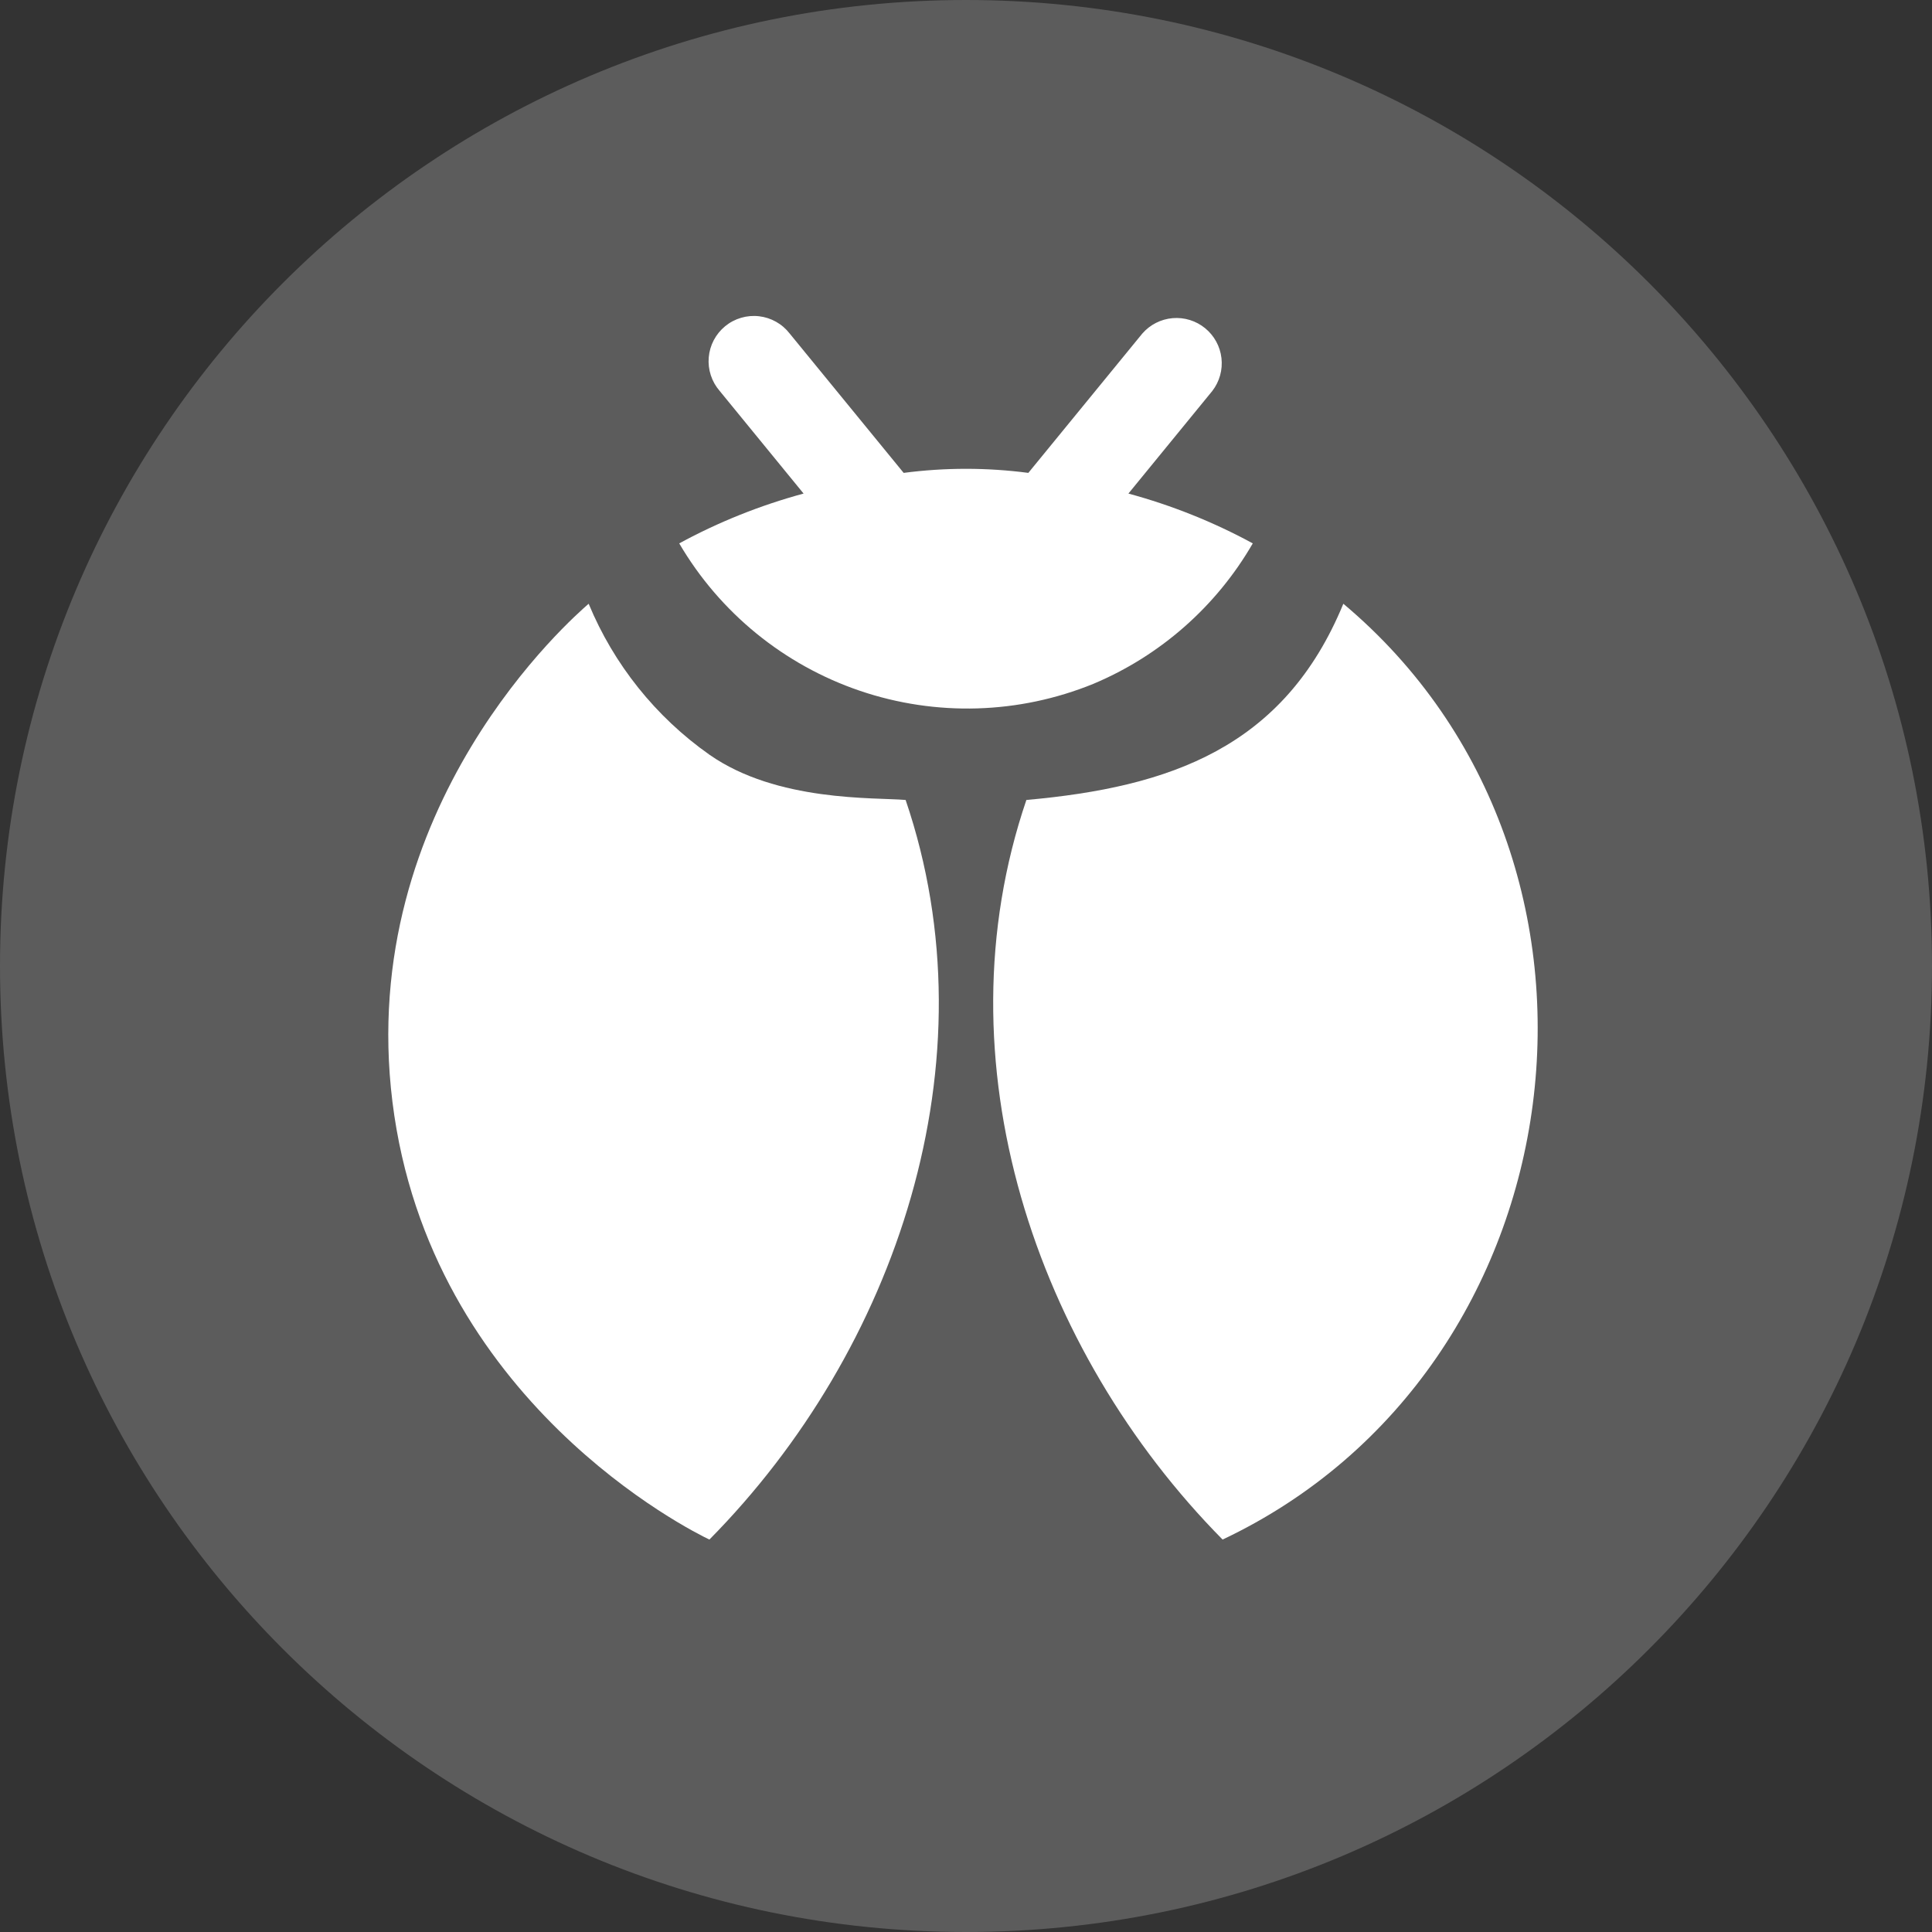 <svg width="128" height="128" viewBox="0 0 128 128" fill="none" xmlns="http://www.w3.org/2000/svg">
<rect x="0" y="0" width="128" height="128" fill="#333333" stroke="none"/>
<g clip-path="url(#clip0_22_745)">
<path d="M64 128C99.346 128 128 99.346 128 64C128 28.654 99.346 0 64 0C28.654 0 0 28.654 0 64C0 99.346 28.654 128 64 128Z" fill="white" fill-opacity="0.2"/>
<path d="M89 40C85.07 49.55 77.49 52.15 68 53C62.1 70.33 68.62 89.47 81 102C104.88 90.71 109.26 57 89 40Z" fill="white"/>
<path d="M72.43 45.31C76.875 43.444 80.588 40.174 83 36C80.391 34.583 77.626 33.476 74.76 32.7L80.32 25.9C80.797 25.282 81.014 24.503 80.925 23.727C80.837 22.951 80.449 22.241 79.846 21.747C79.242 21.252 78.469 21.012 77.691 21.078C76.913 21.144 76.192 21.511 75.68 22.1L68.13 31.33C65.388 30.97 62.612 30.97 59.87 31.33L52.32 22.1C52.075 21.782 51.769 21.517 51.419 21.32C51.069 21.123 50.684 20.997 50.285 20.952C49.886 20.906 49.483 20.941 49.098 21.055C48.713 21.168 48.354 21.357 48.044 21.612C47.733 21.866 47.477 22.18 47.29 22.535C47.103 22.89 46.989 23.279 46.956 23.679C46.922 24.079 46.968 24.481 47.093 24.863C47.217 25.244 47.417 25.597 47.68 25.9L53.24 32.7C50.374 33.476 47.609 34.583 45 36C47.688 40.591 51.941 44.059 56.979 45.77C62.017 47.479 67.502 47.316 72.43 45.31Z" fill="white"/>
<path d="M47 50C43.44 47.491 40.666 44.023 39 40C38 40.87 23.57 53.39 26 73C28.46 92.85 45.86 101.46 47 102C59.38 89.47 65.9 70.33 60 53C57.93 52.82 51.49 53.14 47 50Z" fill="white"/>
</g>
<defs>
<clipPath id="clip0_22_745">
<rect width="128" height="128" fill="white"/>
</clipPath>
</defs>
</svg>
